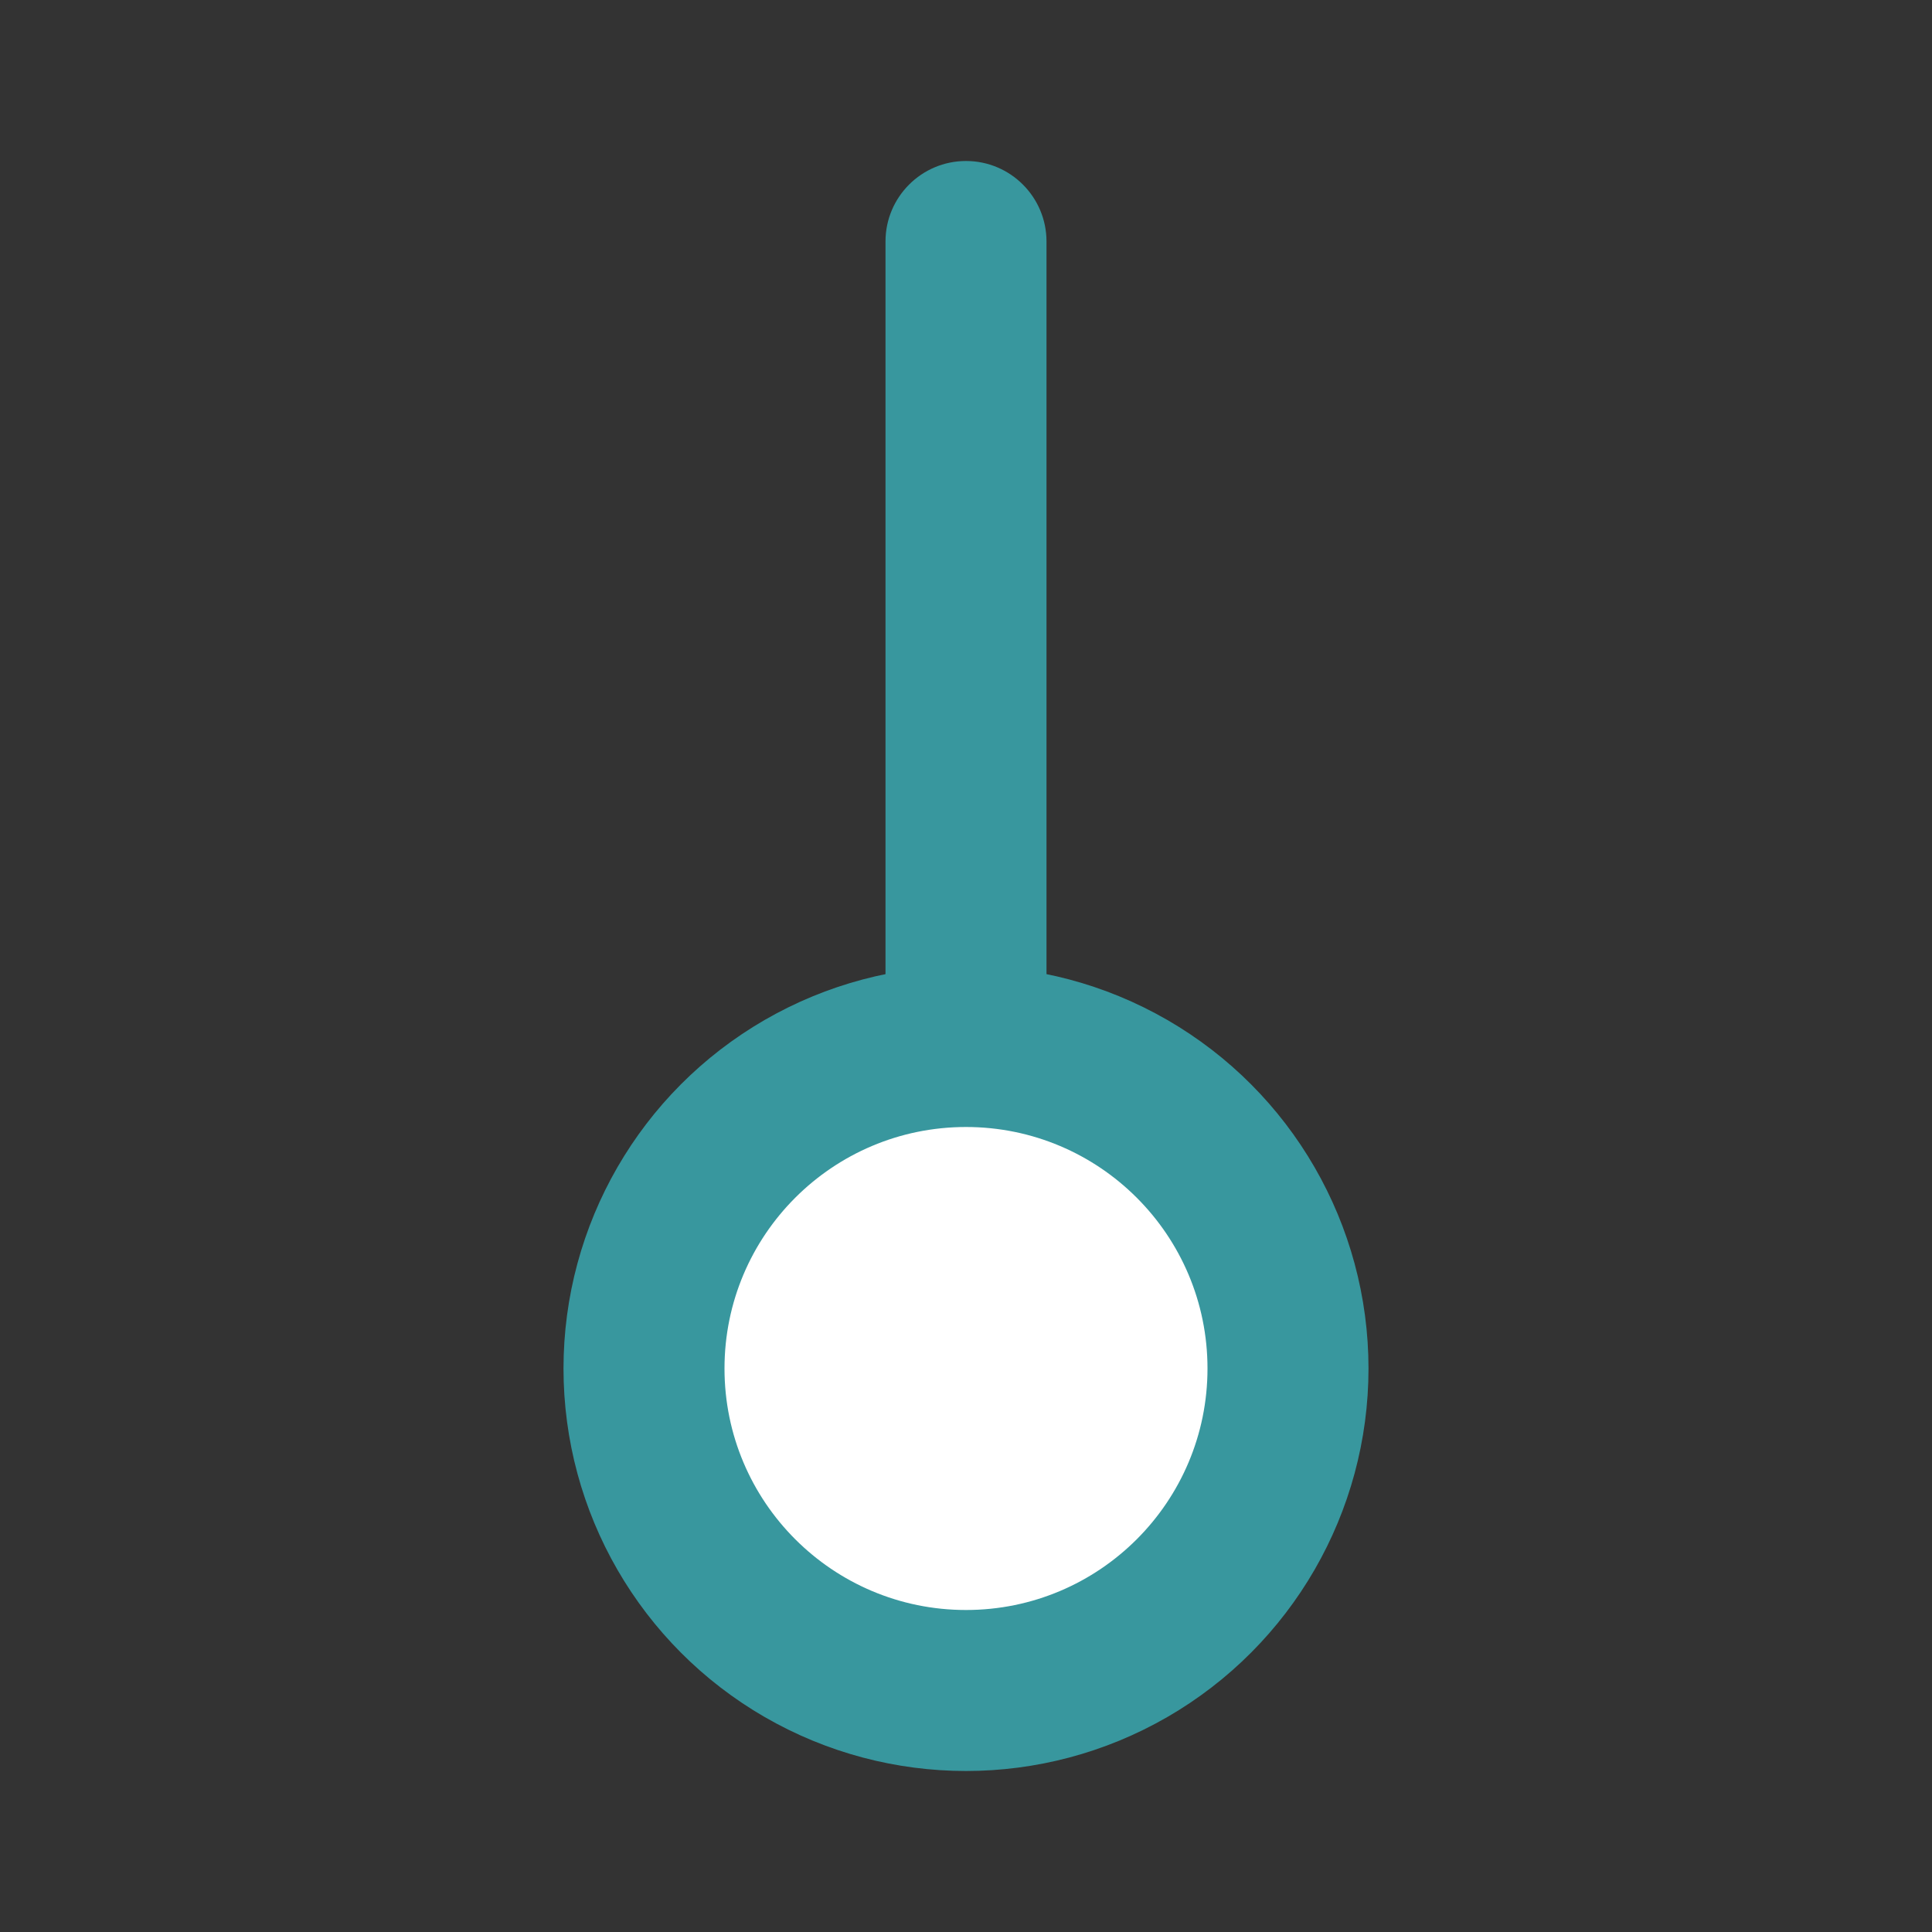<svg width="25" height="25" viewBox="0 0 24 24" fill="none" xmlns="http://www.w3.org/2000/svg">
  <rect x="0" y="0" width="24" height="24" fill="#333333" stroke="none"/>
  <path d="M12 2C11.448 2 11 2.448 11 3V14H13V3C13 2.448 12.552 2 12 2Z" fill="#38979e"/>
  <circle cx="12" cy="17" r="5" fill="#38979e"/>
  <circle cx="12" cy="17" r="3" fill="#fff"/>
</svg>
